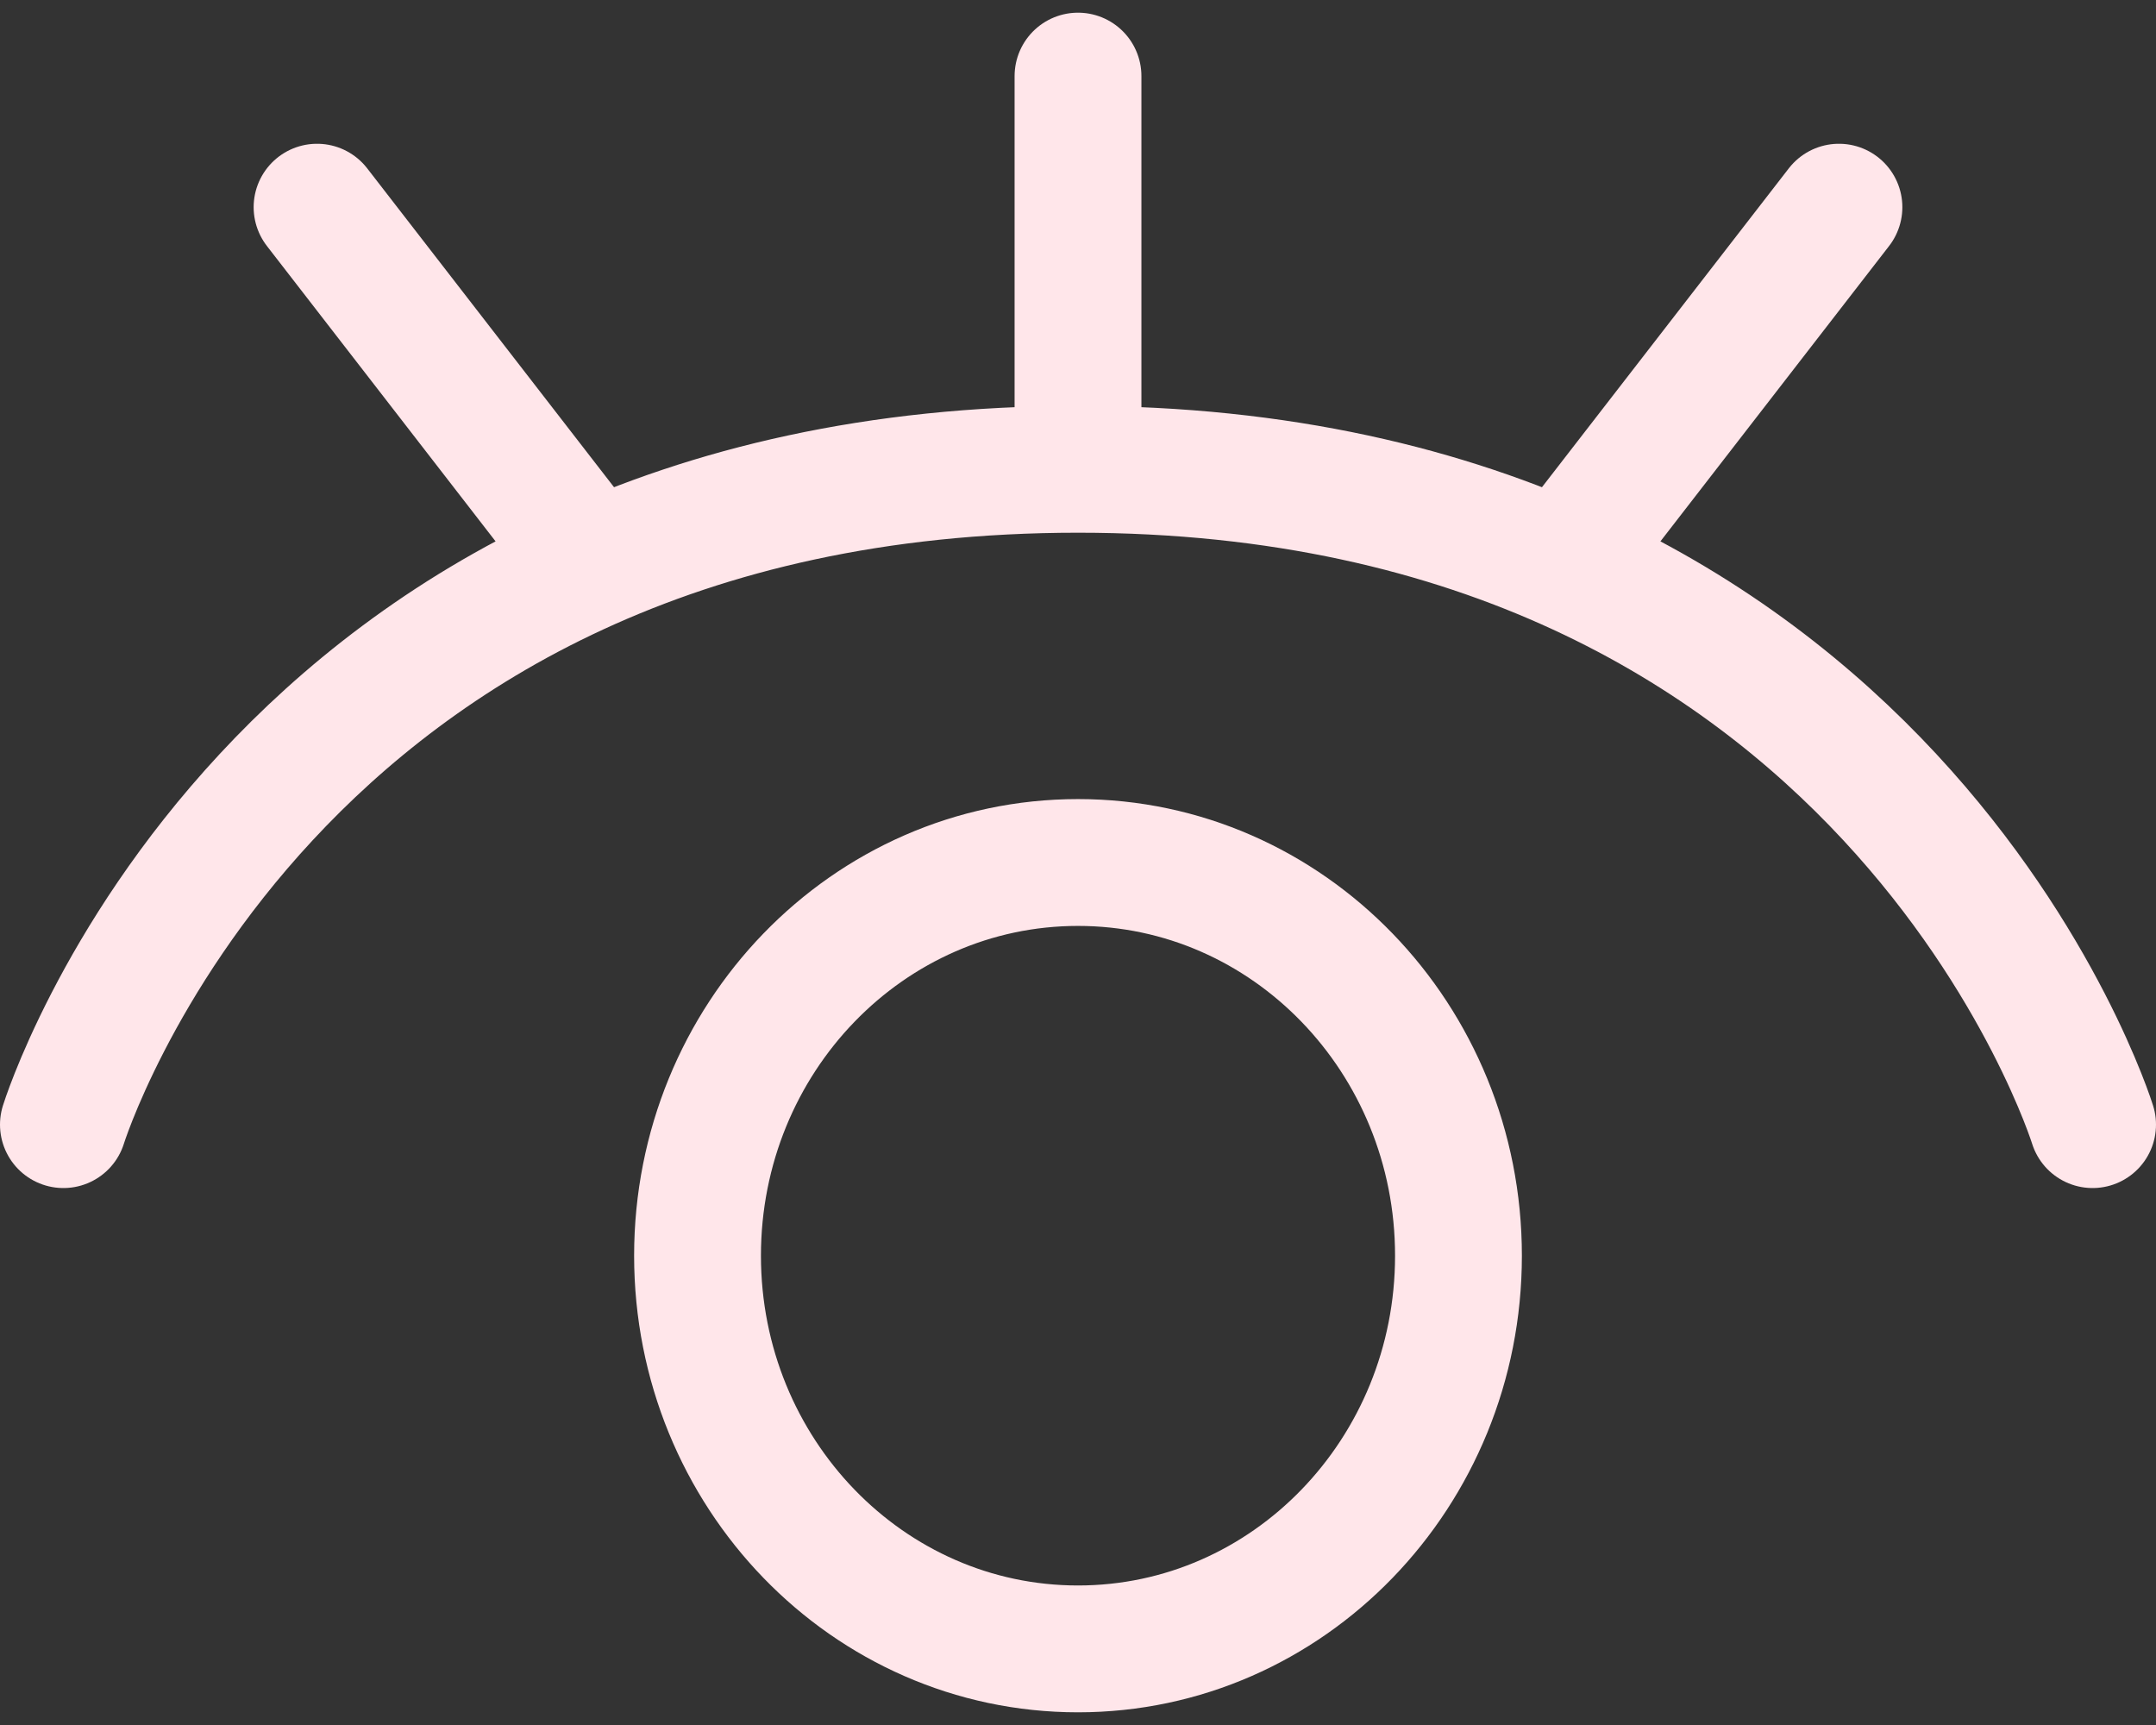 <svg width="85" height="68" viewBox="0 0 85 68" fill="none" xmlns="http://www.w3.org/2000/svg">
<rect x="0" y="0" width="85" height="68" fill="#333333" stroke="none"/>
<path d="M2.5 44.333C2.5 44.333 10.5 18.5 42.5 18.5M42.5 18.5C74.5 18.5 82.5 44.333 82.5 44.333M42.5 18.5V3M72.5 8.167L62.5 21.083M12.5 8.167L22.5 21.083M57.5 49.5C57.5 58.061 50.785 65 42.5 65C34.215 65 27.5 58.061 27.5 49.5C27.5 40.939 34.215 34 42.5 34C50.785 34 57.5 40.939 57.5 49.5Z" stroke="#FFE6EA" stroke-width="5" stroke-linecap="round" stroke-linejoin="round"/>
</svg>
